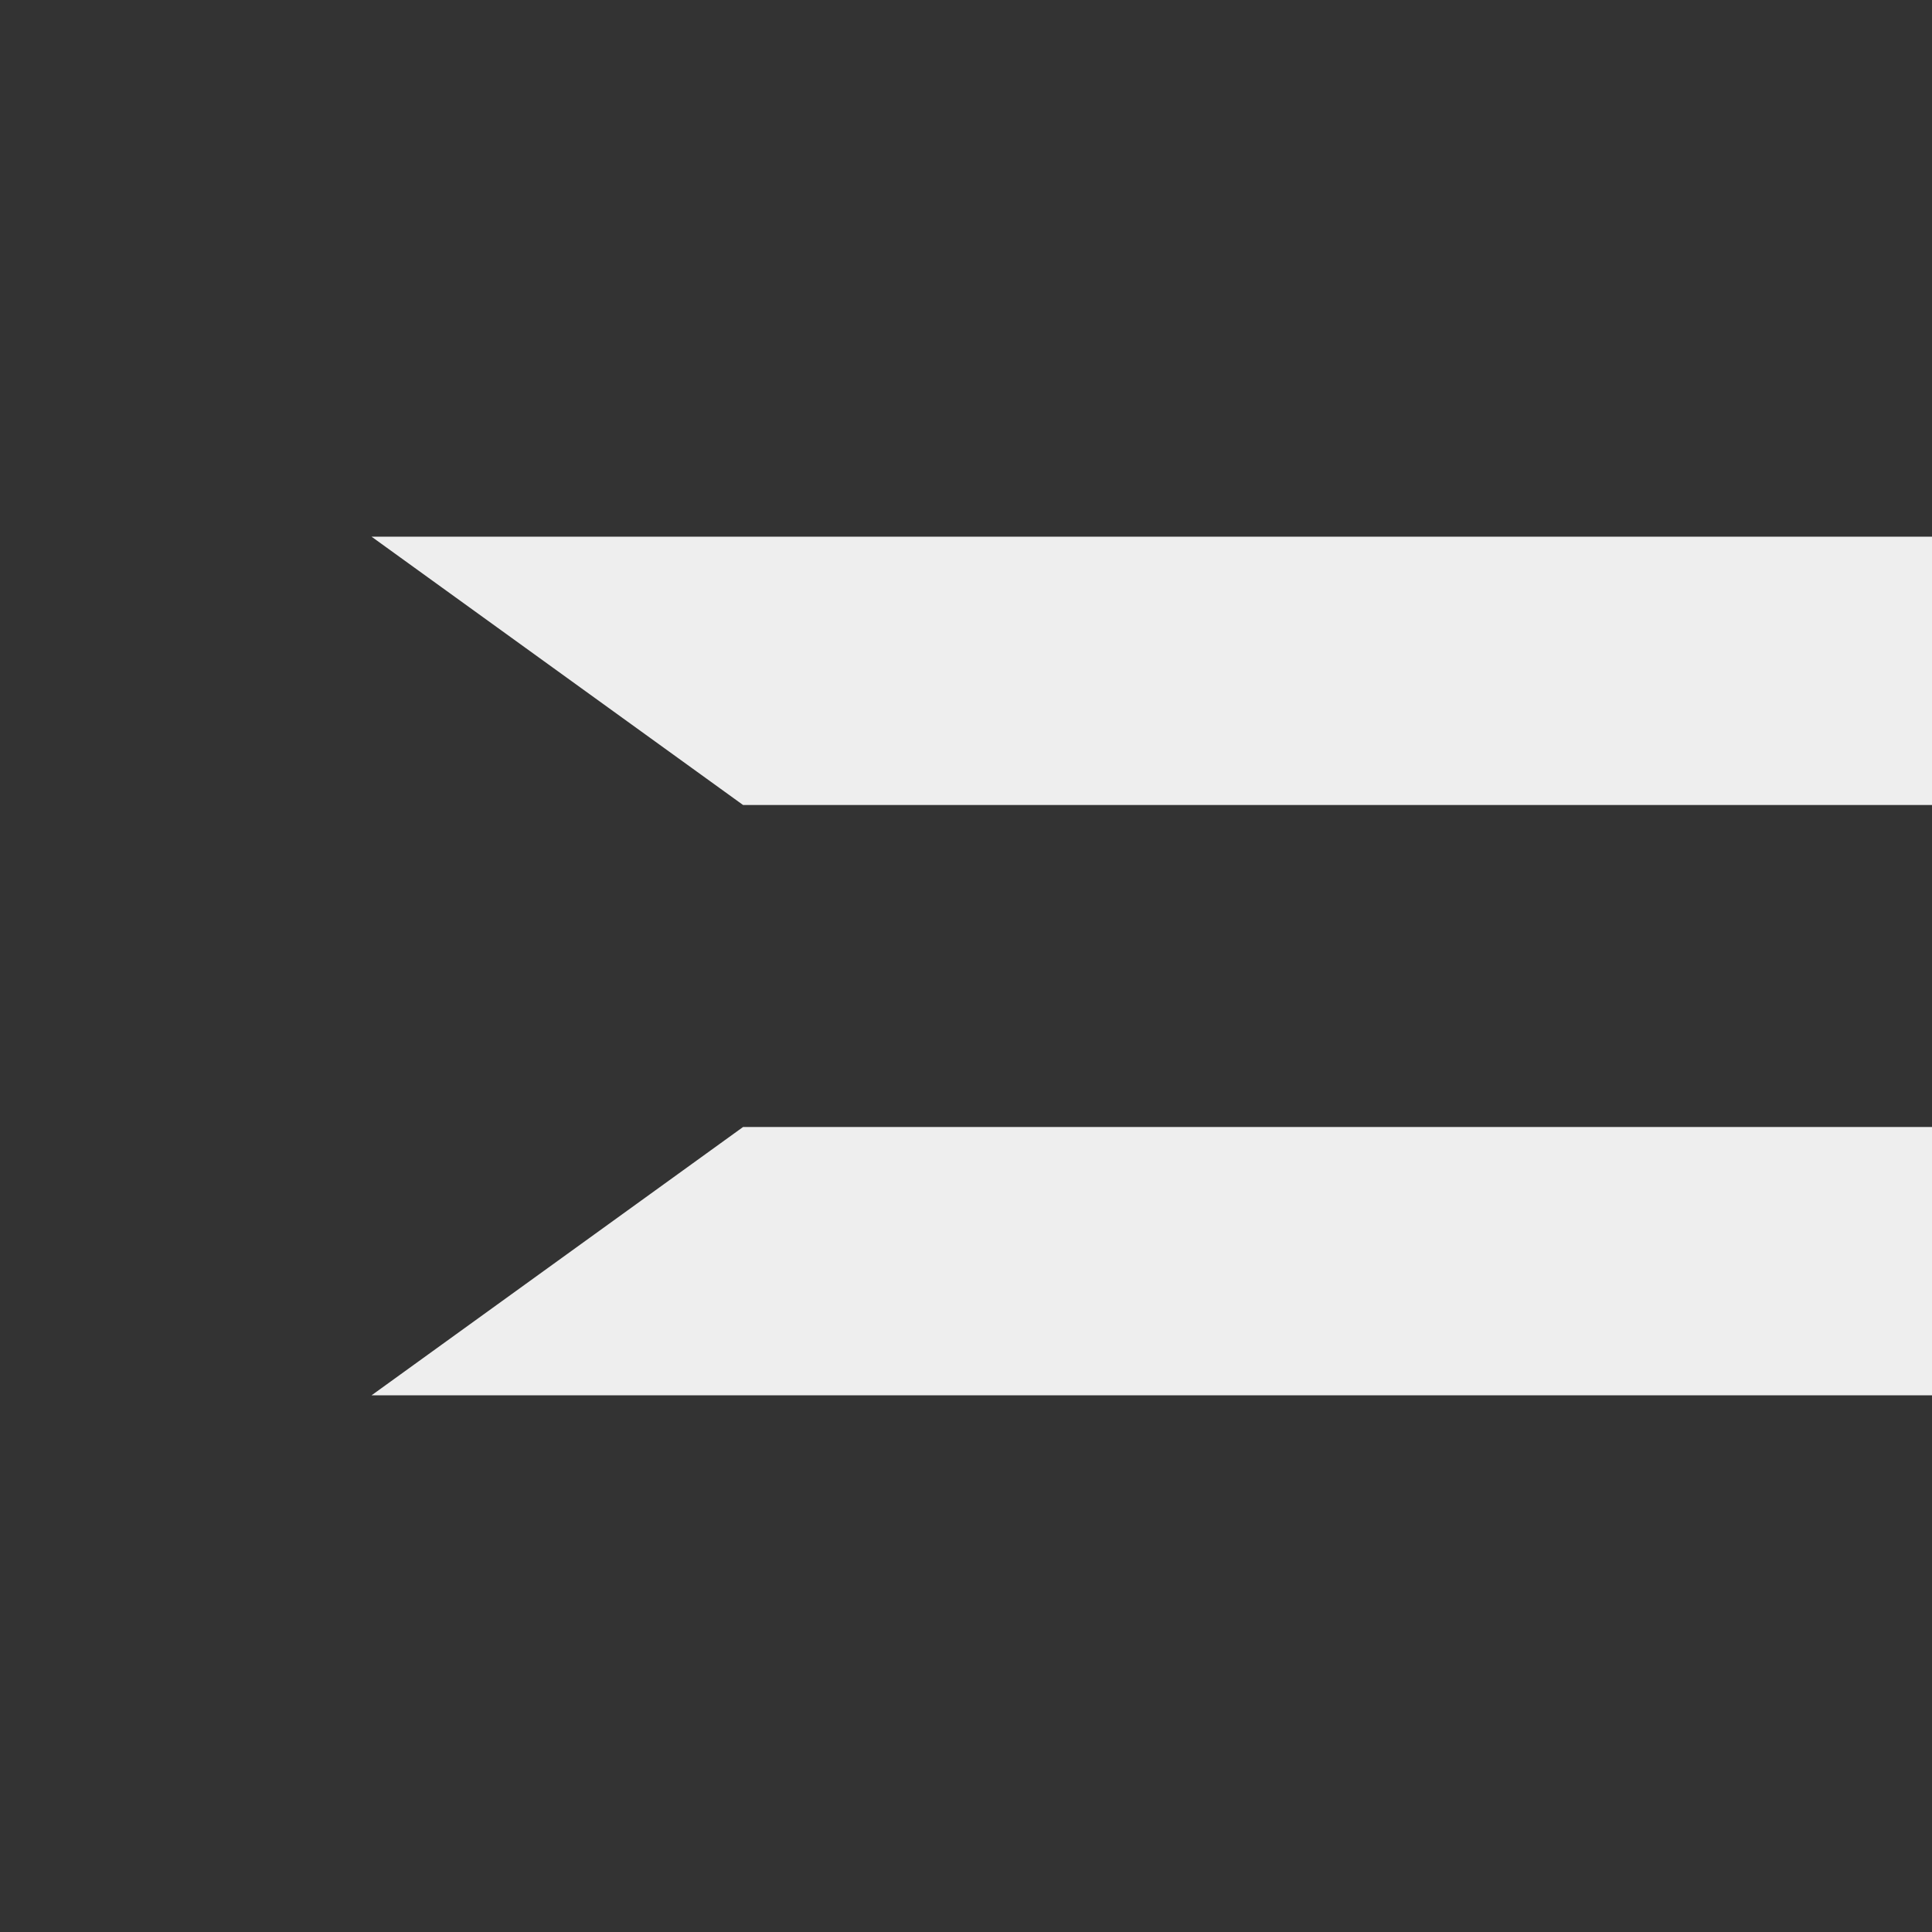 <svg xmlns="http://www.w3.org/2000/svg" viewBox="0 0 36 36">
  <rect x="0" y="0" width="36" height="36" fill="#333333" stroke="none"/>
  <path fill="#EEE" d="M13.846 15H36v-5H6.923zM6.923 26H36v-5H13.846z"/>
</svg>
